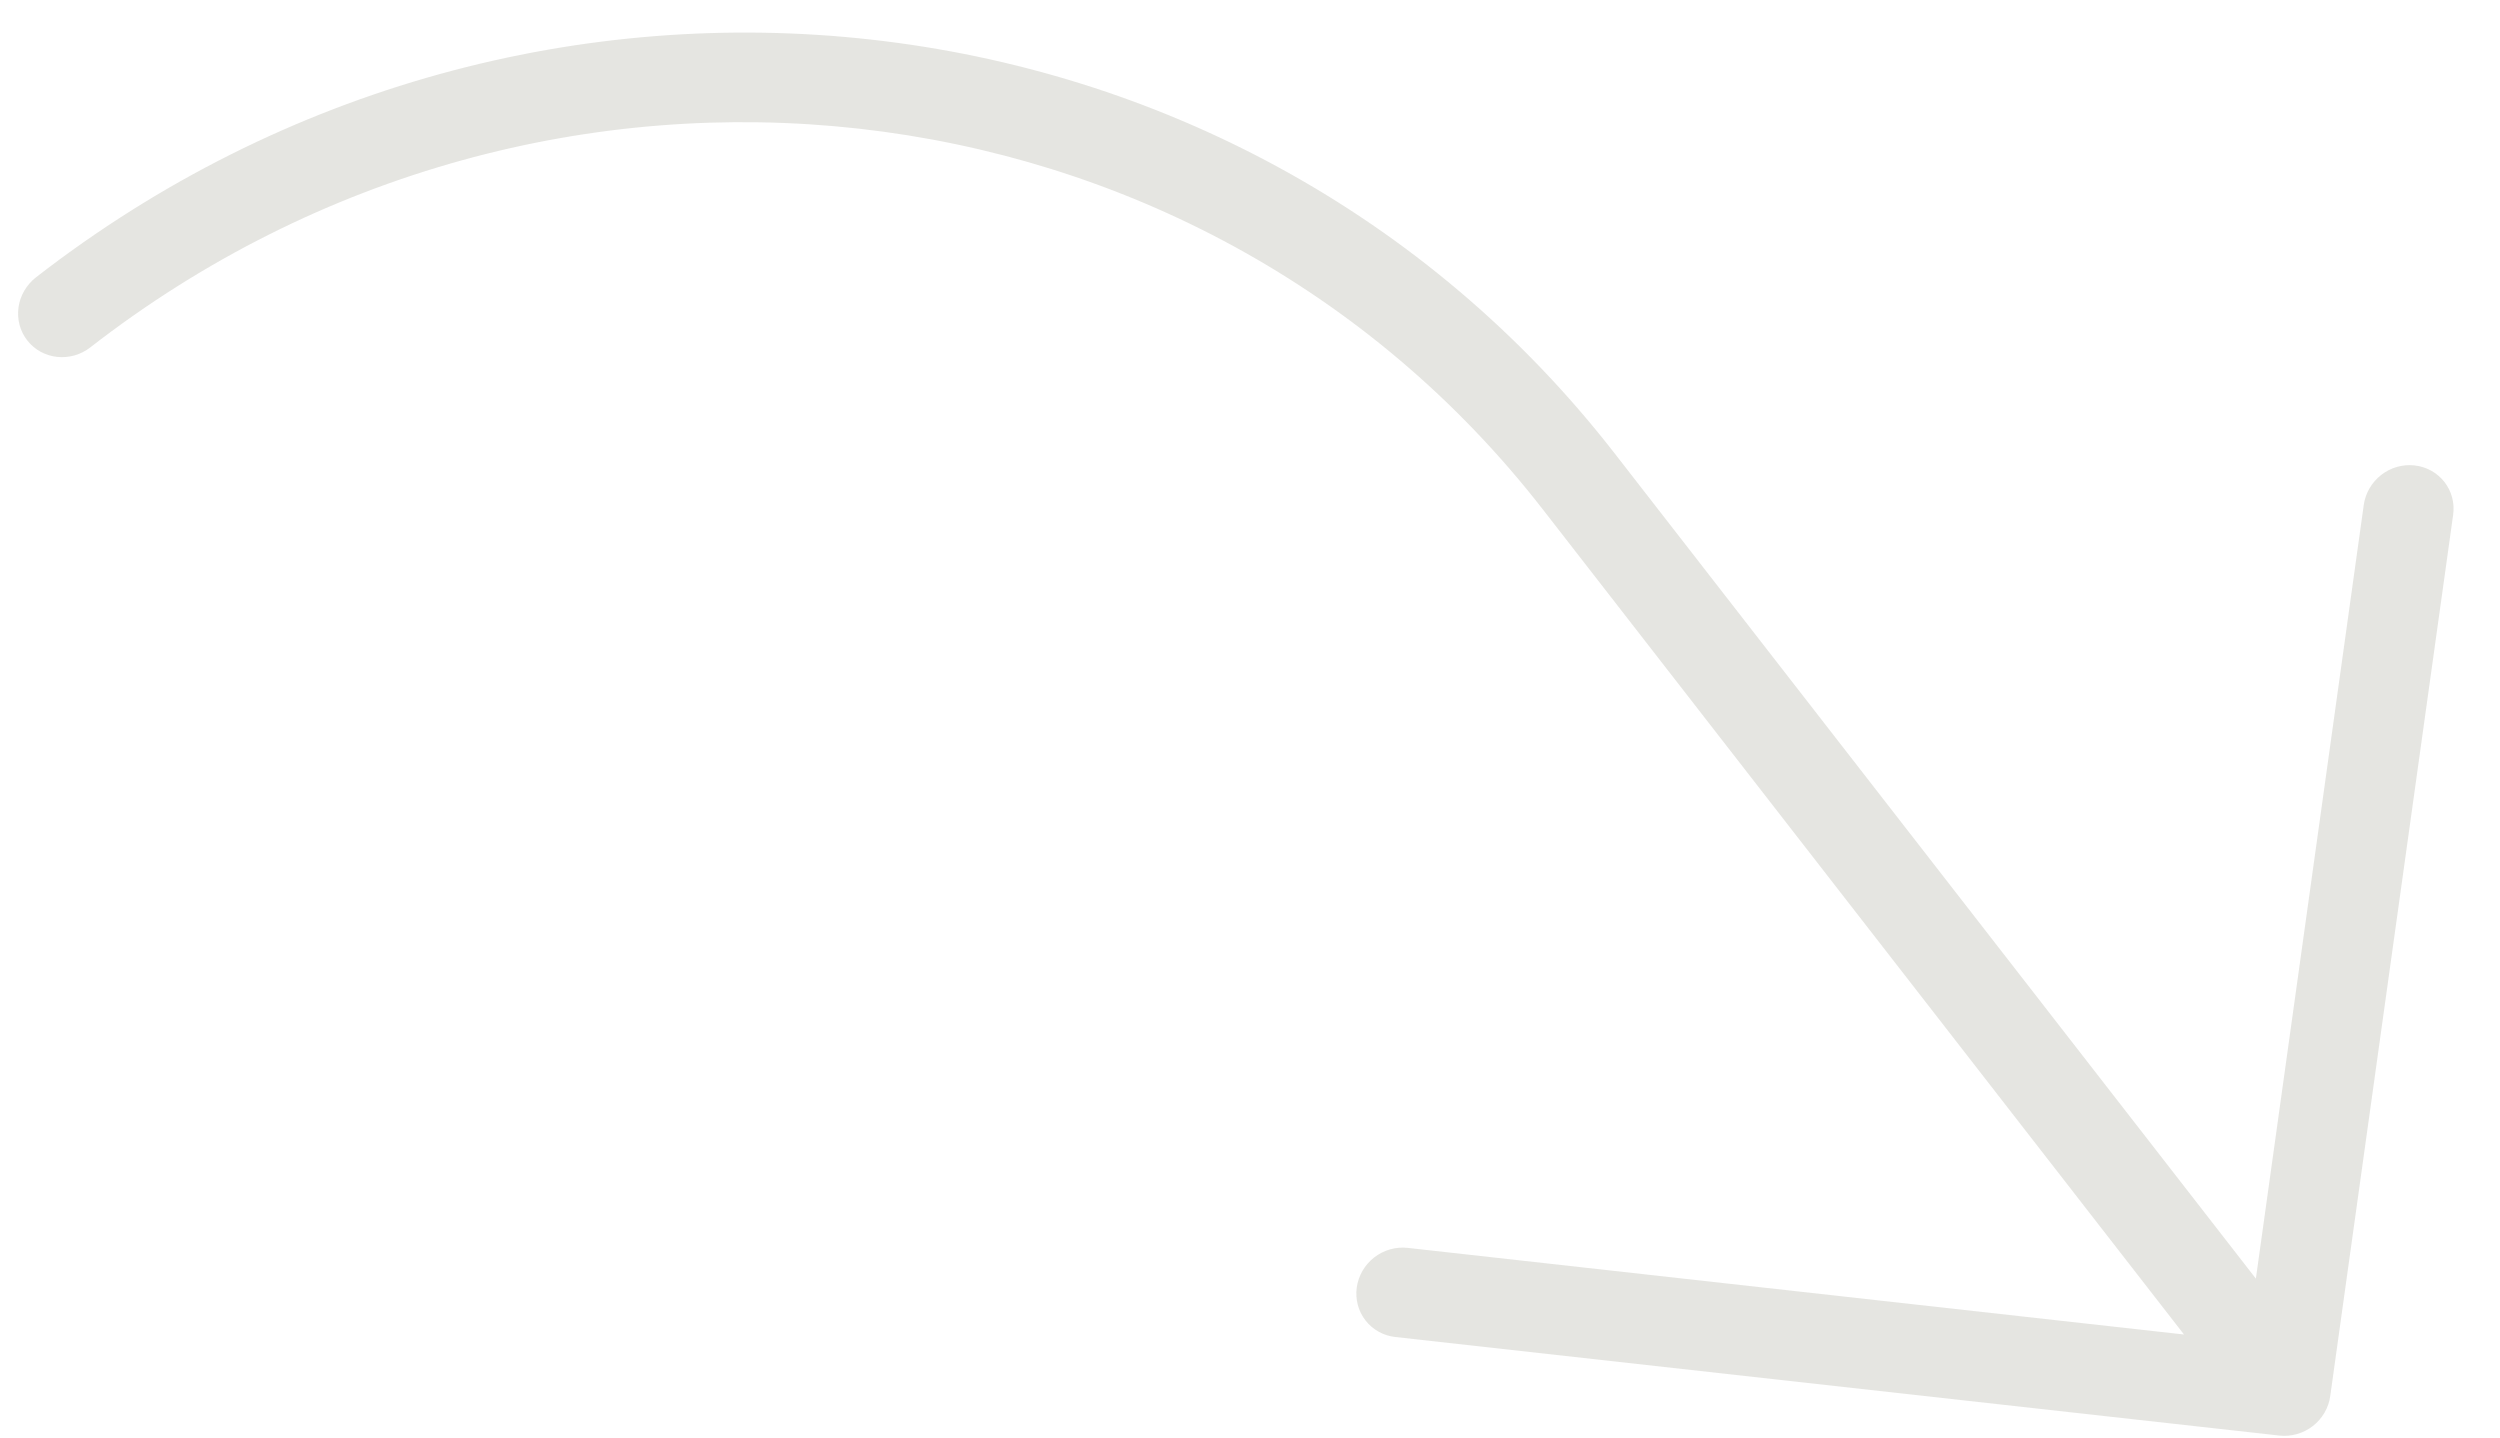 <svg width="40" height="23" viewBox="0 0 40 23" fill="none" xmlns="http://www.w3.org/2000/svg">
<path d="M37.82 8.08C37.846 7.891 37.947 7.718 38.099 7.599C38.252 7.48 38.445 7.425 38.634 7.447C38.824 7.468 38.995 7.563 39.111 7.712C39.227 7.86 39.277 8.05 39.25 8.239L37.284 22.336C37.272 22.429 37.24 22.52 37.192 22.603C37.144 22.685 37.081 22.758 37.005 22.817C36.929 22.876 36.843 22.919 36.751 22.945C36.659 22.971 36.564 22.98 36.47 22.969L22.324 21.392C22.135 21.371 21.963 21.275 21.848 21.127C21.732 20.978 21.682 20.788 21.708 20.599C21.735 20.41 21.835 20.237 21.988 20.118C22.141 20 22.333 19.945 22.523 19.966L34.944 21.352L24.684 8.149C19.159 1.039 8.754 -0.121 1.445 5.558C1.293 5.677 1.101 5.731 0.911 5.71C0.722 5.689 0.55 5.594 0.435 5.445C0.32 5.297 0.27 5.107 0.296 4.919C0.322 4.73 0.423 4.557 0.575 4.438C8.521 -1.735 19.829 -0.475 25.835 7.255L36.094 20.458L37.82 8.08Z" fill="#B5B4A9" fill-opacity="0.35"/>
</svg>
